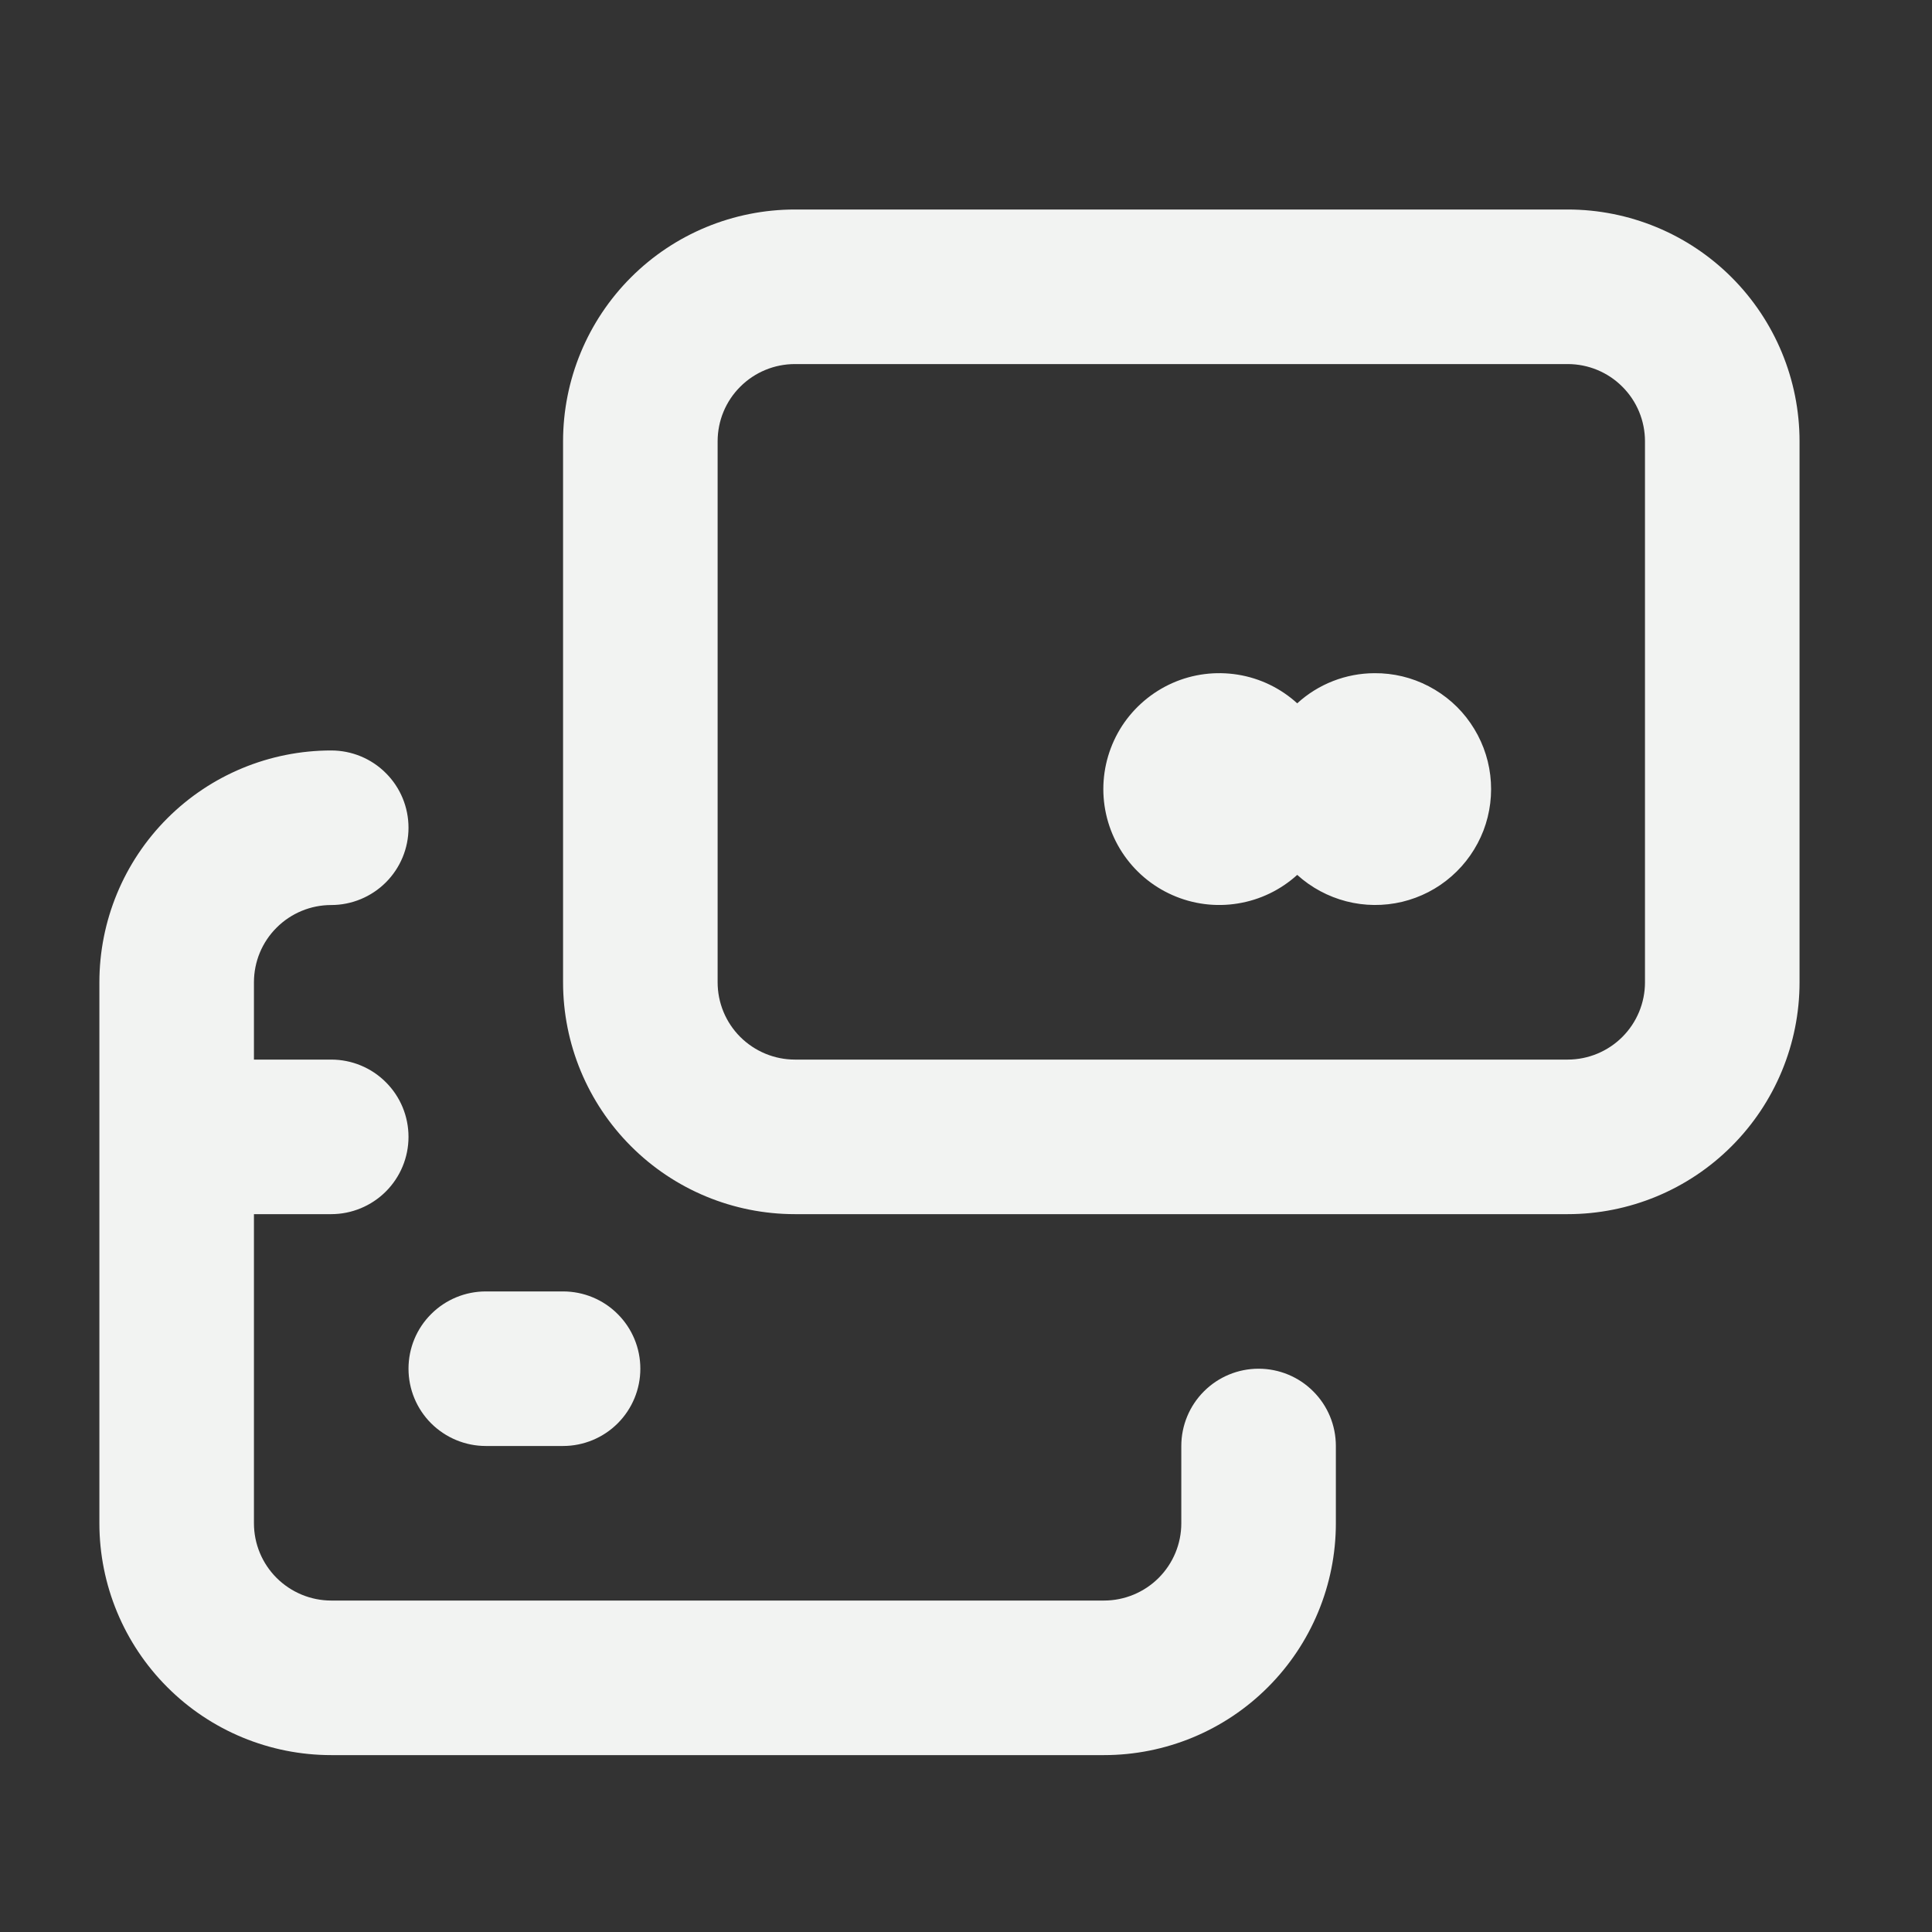 <svg width="25" height="25" viewBox="0 0 25 25" fill="none" xmlns="http://www.w3.org/2000/svg">
<rect x="0" y="0" width="25" height="25" fill="#333333" stroke="none"/>
<path d="M20.286 2.711H10.286C9.49 2.711 8.727 3.027 8.165 3.589C7.602 4.152 7.286 4.915 7.286 5.711V12.711C7.286 13.506 7.602 14.269 8.165 14.832C8.727 15.395 9.49 15.711 10.286 15.711H20.286C21.082 15.711 21.845 15.395 22.407 14.832C22.97 14.269 23.286 13.506 23.286 12.711V5.711C23.286 4.915 22.97 4.152 22.407 3.589C21.845 3.027 21.082 2.711 20.286 2.711ZM21.286 12.711C21.286 12.976 21.181 13.23 20.993 13.418C20.806 13.605 20.551 13.711 20.286 13.711H10.286C10.021 13.711 9.767 13.605 9.579 13.418C9.391 13.23 9.286 12.976 9.286 12.711V5.711C9.286 5.445 9.391 5.191 9.579 5.004C9.767 4.816 10.021 4.711 10.286 4.711H20.286C20.551 4.711 20.806 4.816 20.993 5.004C21.181 5.191 21.286 5.445 21.286 5.711V12.711ZM17.786 8.711C17.416 8.712 17.059 8.851 16.786 9.101C16.571 8.905 16.304 8.776 16.017 8.73C15.73 8.684 15.436 8.721 15.17 8.839C14.905 8.957 14.679 9.149 14.52 9.392C14.362 9.636 14.277 9.92 14.277 10.211C14.277 10.501 14.362 10.786 14.52 11.029C14.679 11.273 14.905 11.465 15.17 11.582C15.436 11.7 15.73 11.738 16.017 11.691C16.304 11.645 16.571 11.516 16.786 11.321C16.967 11.485 17.185 11.602 17.421 11.663C17.657 11.724 17.905 11.726 18.142 11.67C18.38 11.613 18.6 11.5 18.783 11.339C18.967 11.178 19.108 10.975 19.196 10.747C19.283 10.52 19.313 10.274 19.284 10.031C19.255 9.789 19.167 9.558 19.028 9.357C18.89 9.156 18.704 8.993 18.487 8.88C18.271 8.767 18.03 8.709 17.786 8.711ZM16.286 17.711C16.021 17.711 15.767 17.816 15.579 18.004C15.392 18.191 15.286 18.445 15.286 18.711V19.711C15.286 19.976 15.181 20.23 14.993 20.418C14.806 20.605 14.551 20.711 14.286 20.711H4.286C4.021 20.711 3.767 20.605 3.579 20.418C3.391 20.23 3.286 19.976 3.286 19.711V15.711H4.286C4.551 15.711 4.806 15.605 4.993 15.418C5.181 15.23 5.286 14.976 5.286 14.711C5.286 14.445 5.181 14.191 4.993 14.004C4.806 13.816 4.551 13.711 4.286 13.711H3.286V12.711C3.286 12.445 3.391 12.191 3.579 12.004C3.767 11.816 4.021 11.711 4.286 11.711C4.551 11.711 4.806 11.605 4.993 11.418C5.181 11.23 5.286 10.976 5.286 10.711C5.286 10.445 5.181 10.191 4.993 10.004C4.806 9.816 4.551 9.711 4.286 9.711C3.49 9.711 2.727 10.027 2.165 10.589C1.602 11.152 1.286 11.915 1.286 12.711V19.711C1.286 20.506 1.602 21.269 2.165 21.832C2.727 22.395 3.49 22.711 4.286 22.711H14.286C15.082 22.711 15.845 22.395 16.407 21.832C16.97 21.269 17.286 20.506 17.286 19.711V18.711C17.286 18.445 17.181 18.191 16.993 18.004C16.806 17.816 16.551 17.711 16.286 17.711ZM6.286 18.711H7.286C7.551 18.711 7.806 18.605 7.993 18.418C8.181 18.23 8.286 17.976 8.286 17.711C8.286 17.445 8.181 17.191 7.993 17.004C7.806 16.816 7.551 16.711 7.286 16.711H6.286C6.021 16.711 5.767 16.816 5.579 17.004C5.391 17.191 5.286 17.445 5.286 17.711C5.286 17.976 5.391 18.23 5.579 18.418C5.767 18.605 6.021 18.711 6.286 18.711Z" fill="#F2F3F2"/>
</svg>
